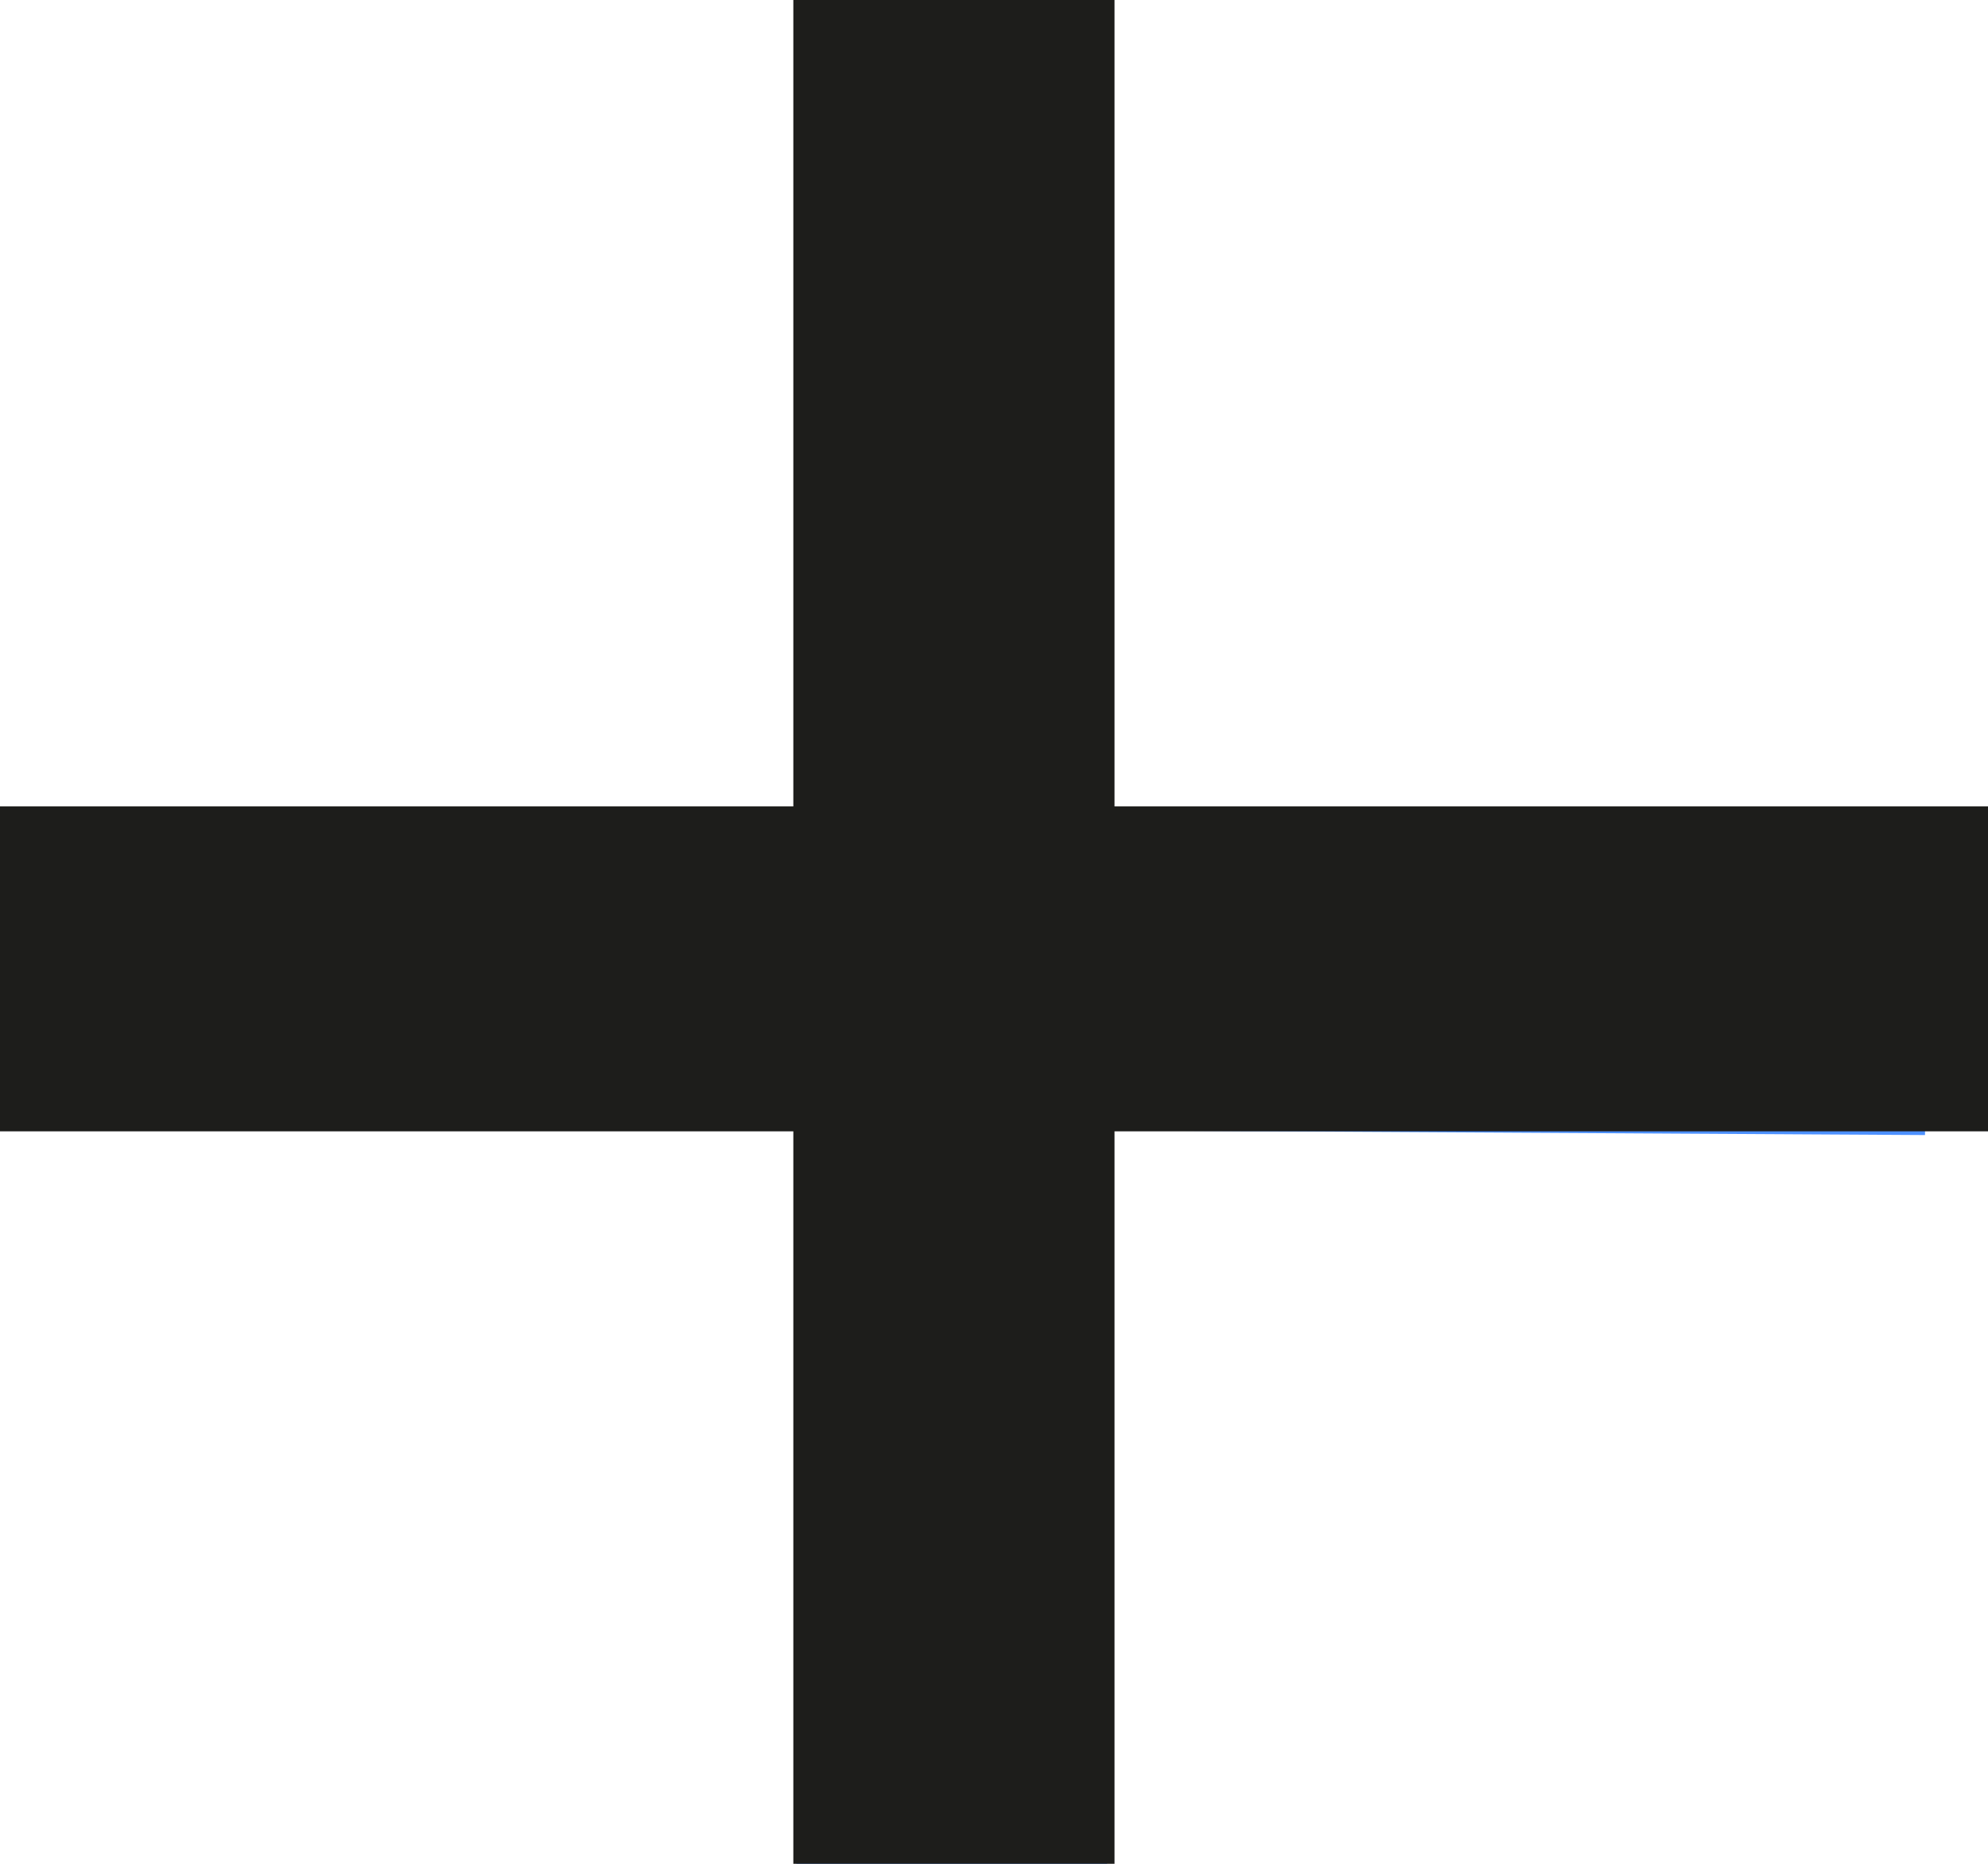 <svg id="Warstwa_1" data-name="Warstwa 1" xmlns="http://www.w3.org/2000/svg" viewBox="0 0 32 30"><path d="M15.32,0V30M31,15.77,1,15.6" fill="none" stroke="#4c90ff" stroke-width="5"/><rect y="12.98" width="32" height="5.23" fill="#1d1d1b"/><rect x="12.77" width="5.17" height="30" fill="#1d1d1b"/></svg>
